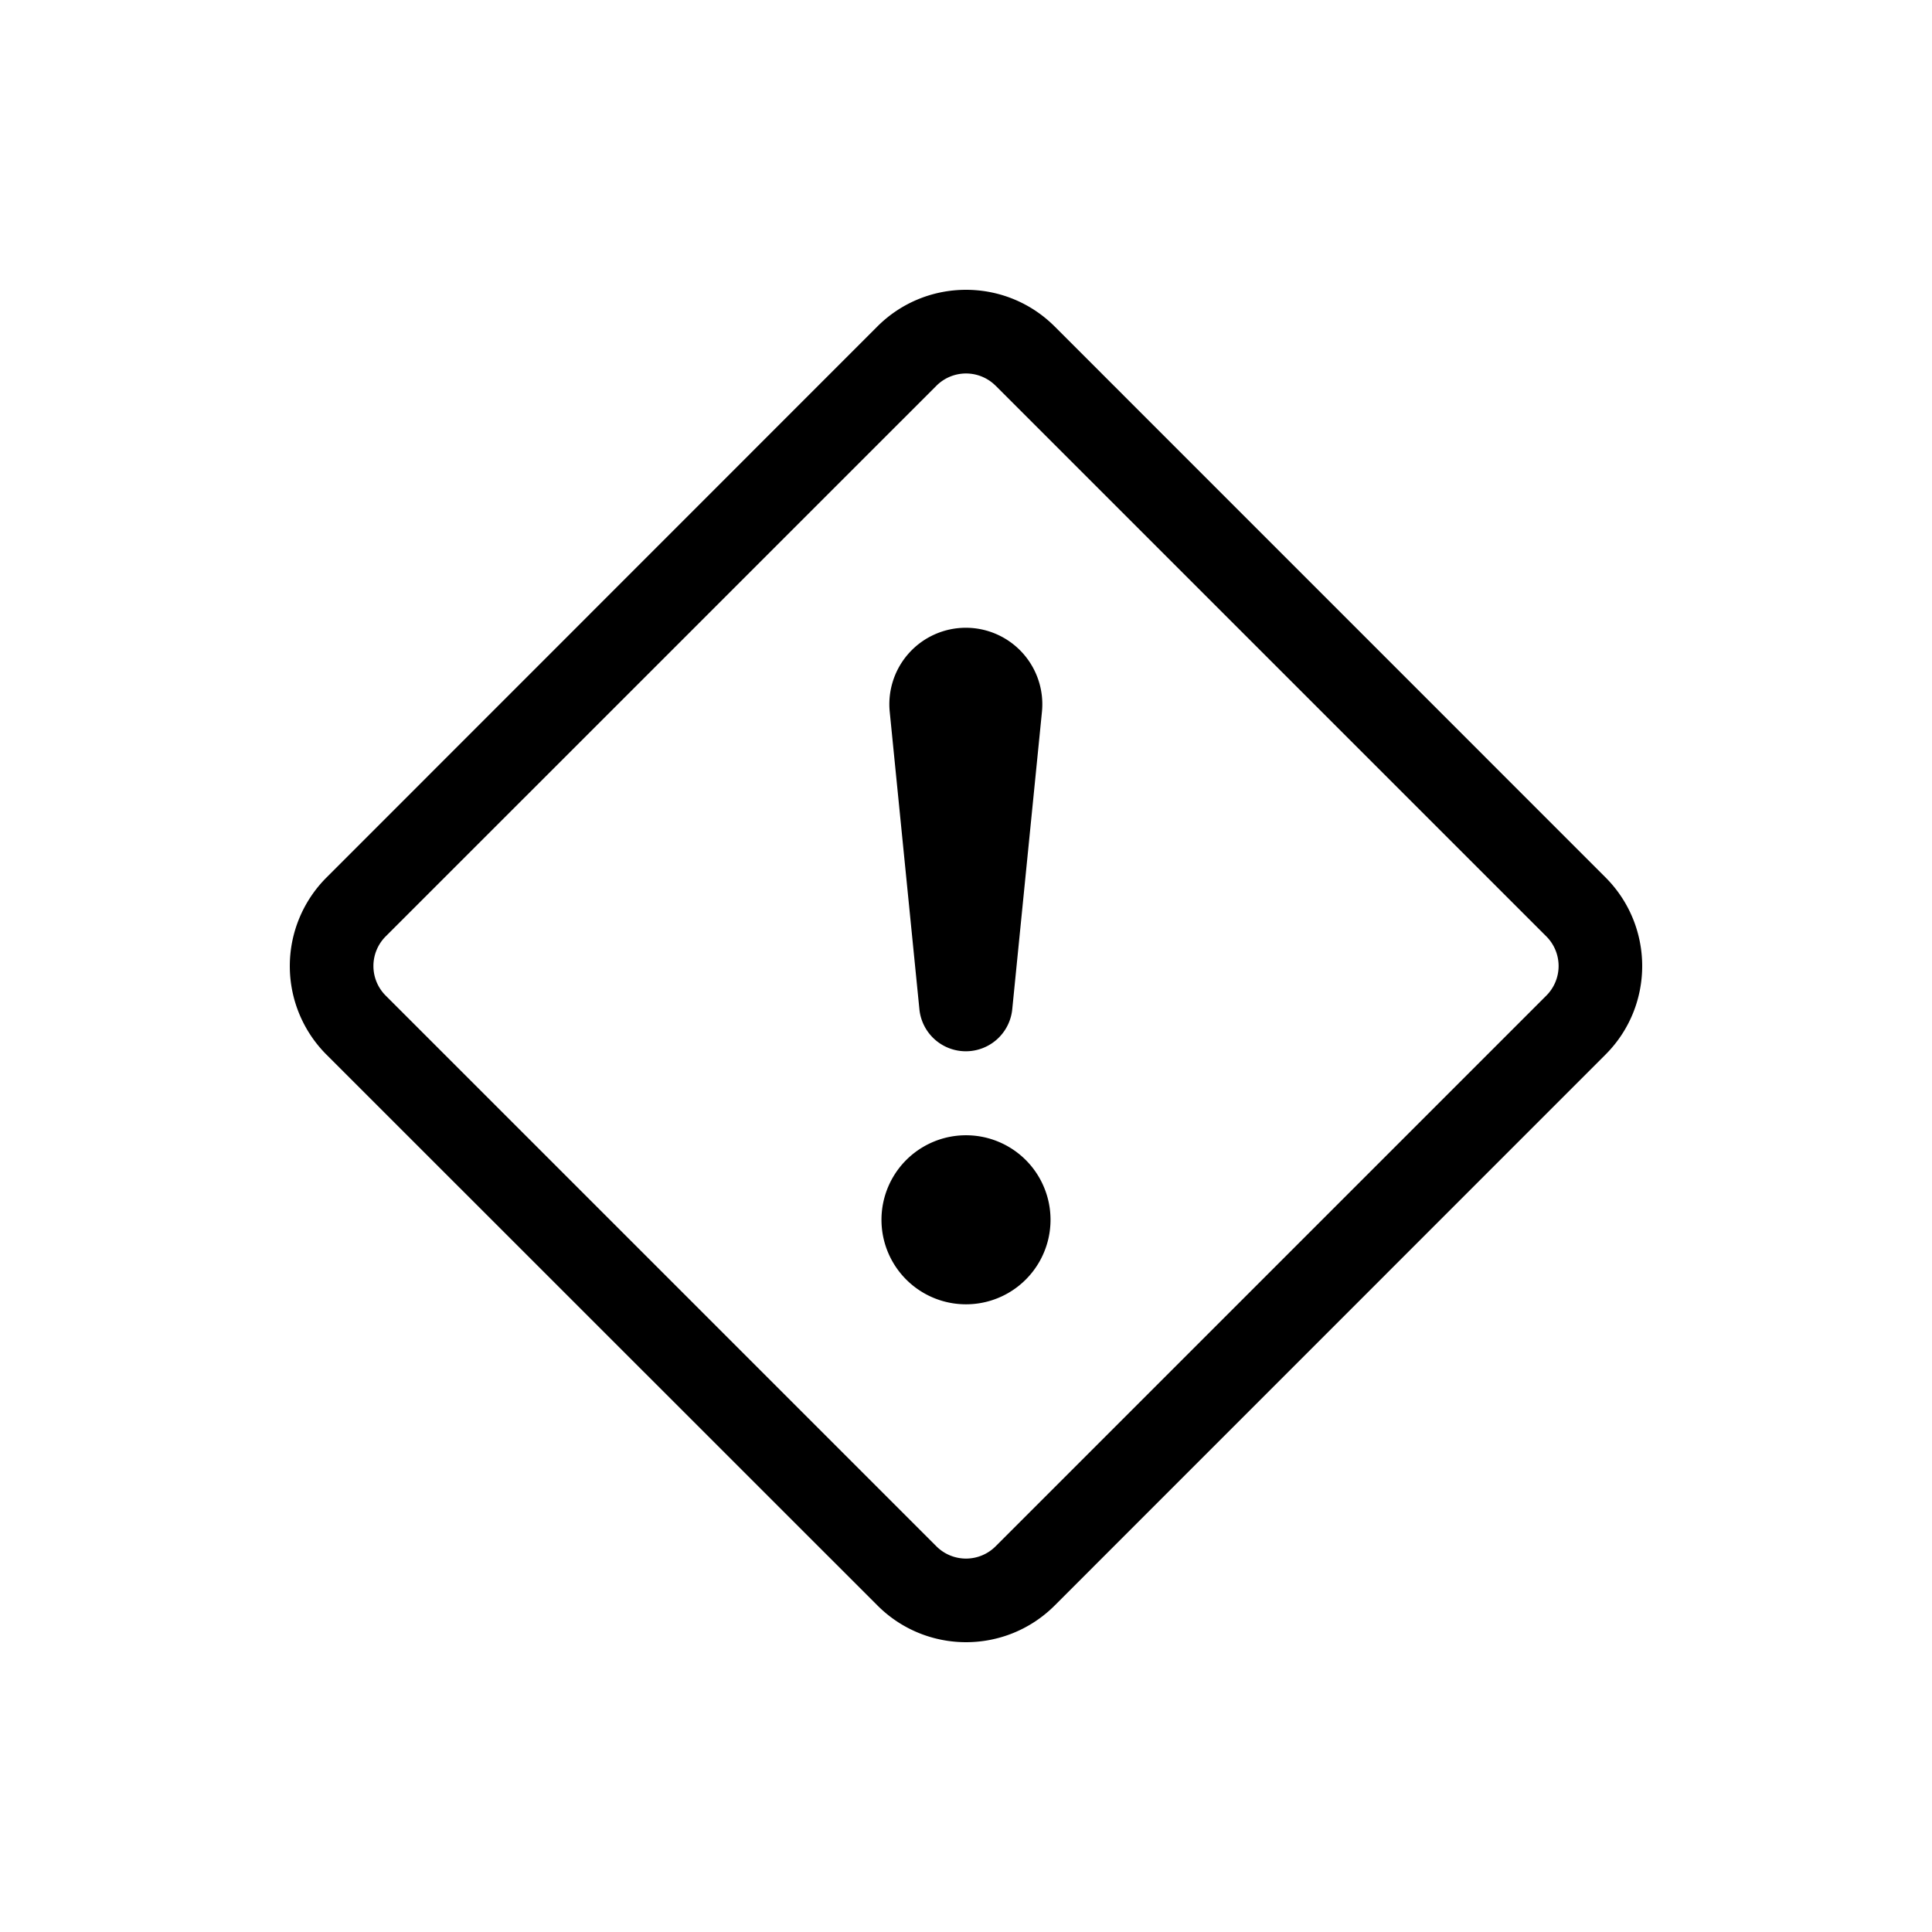 <?xml version="1.0" encoding="UTF-8" standalone="no"?>
<svg viewBox="0 0 100 100" version="1.1" xmlns="http://www.w3.org/2000/svg">
  <path d="m 45.407,16.903 c 2.537,-2.537 6.65,-2.537 9.187,0 l 28.503,28.507 c 2.537,2.537 2.537,6.646 0,9.179 L 54.594,83.097 c -2.537,2.537 -6.646,2.537 -9.179,0 L 16.904,54.594 a 6.484,6.484 0 0 1 0,-9.179 z m 6.125,3.062 a 2.166,2.166 0 0 0 -3.062,0 L 19.962,48.469 a 2.166,2.166 0 0 0 0,3.062 l 28.507,28.507 a 2.166,2.166 0 0 0 3.062,0 L 80.039,51.531 a 2.166,2.166 0 0 0 0,-3.062 L 51.532,19.962 Z" />
  <path d="m 45.625,63.136 a 4.375,4.375 0 1 1 8.75,0 4.375,4.375 0 0 1 -8.75,0 z m 0.429,-26.272 a 3.959,3.959 0 1 1 7.875,0 L 52.397,52.207 a 2.415,2.415 0 0 1 -4.812,0 z" />
</svg>
